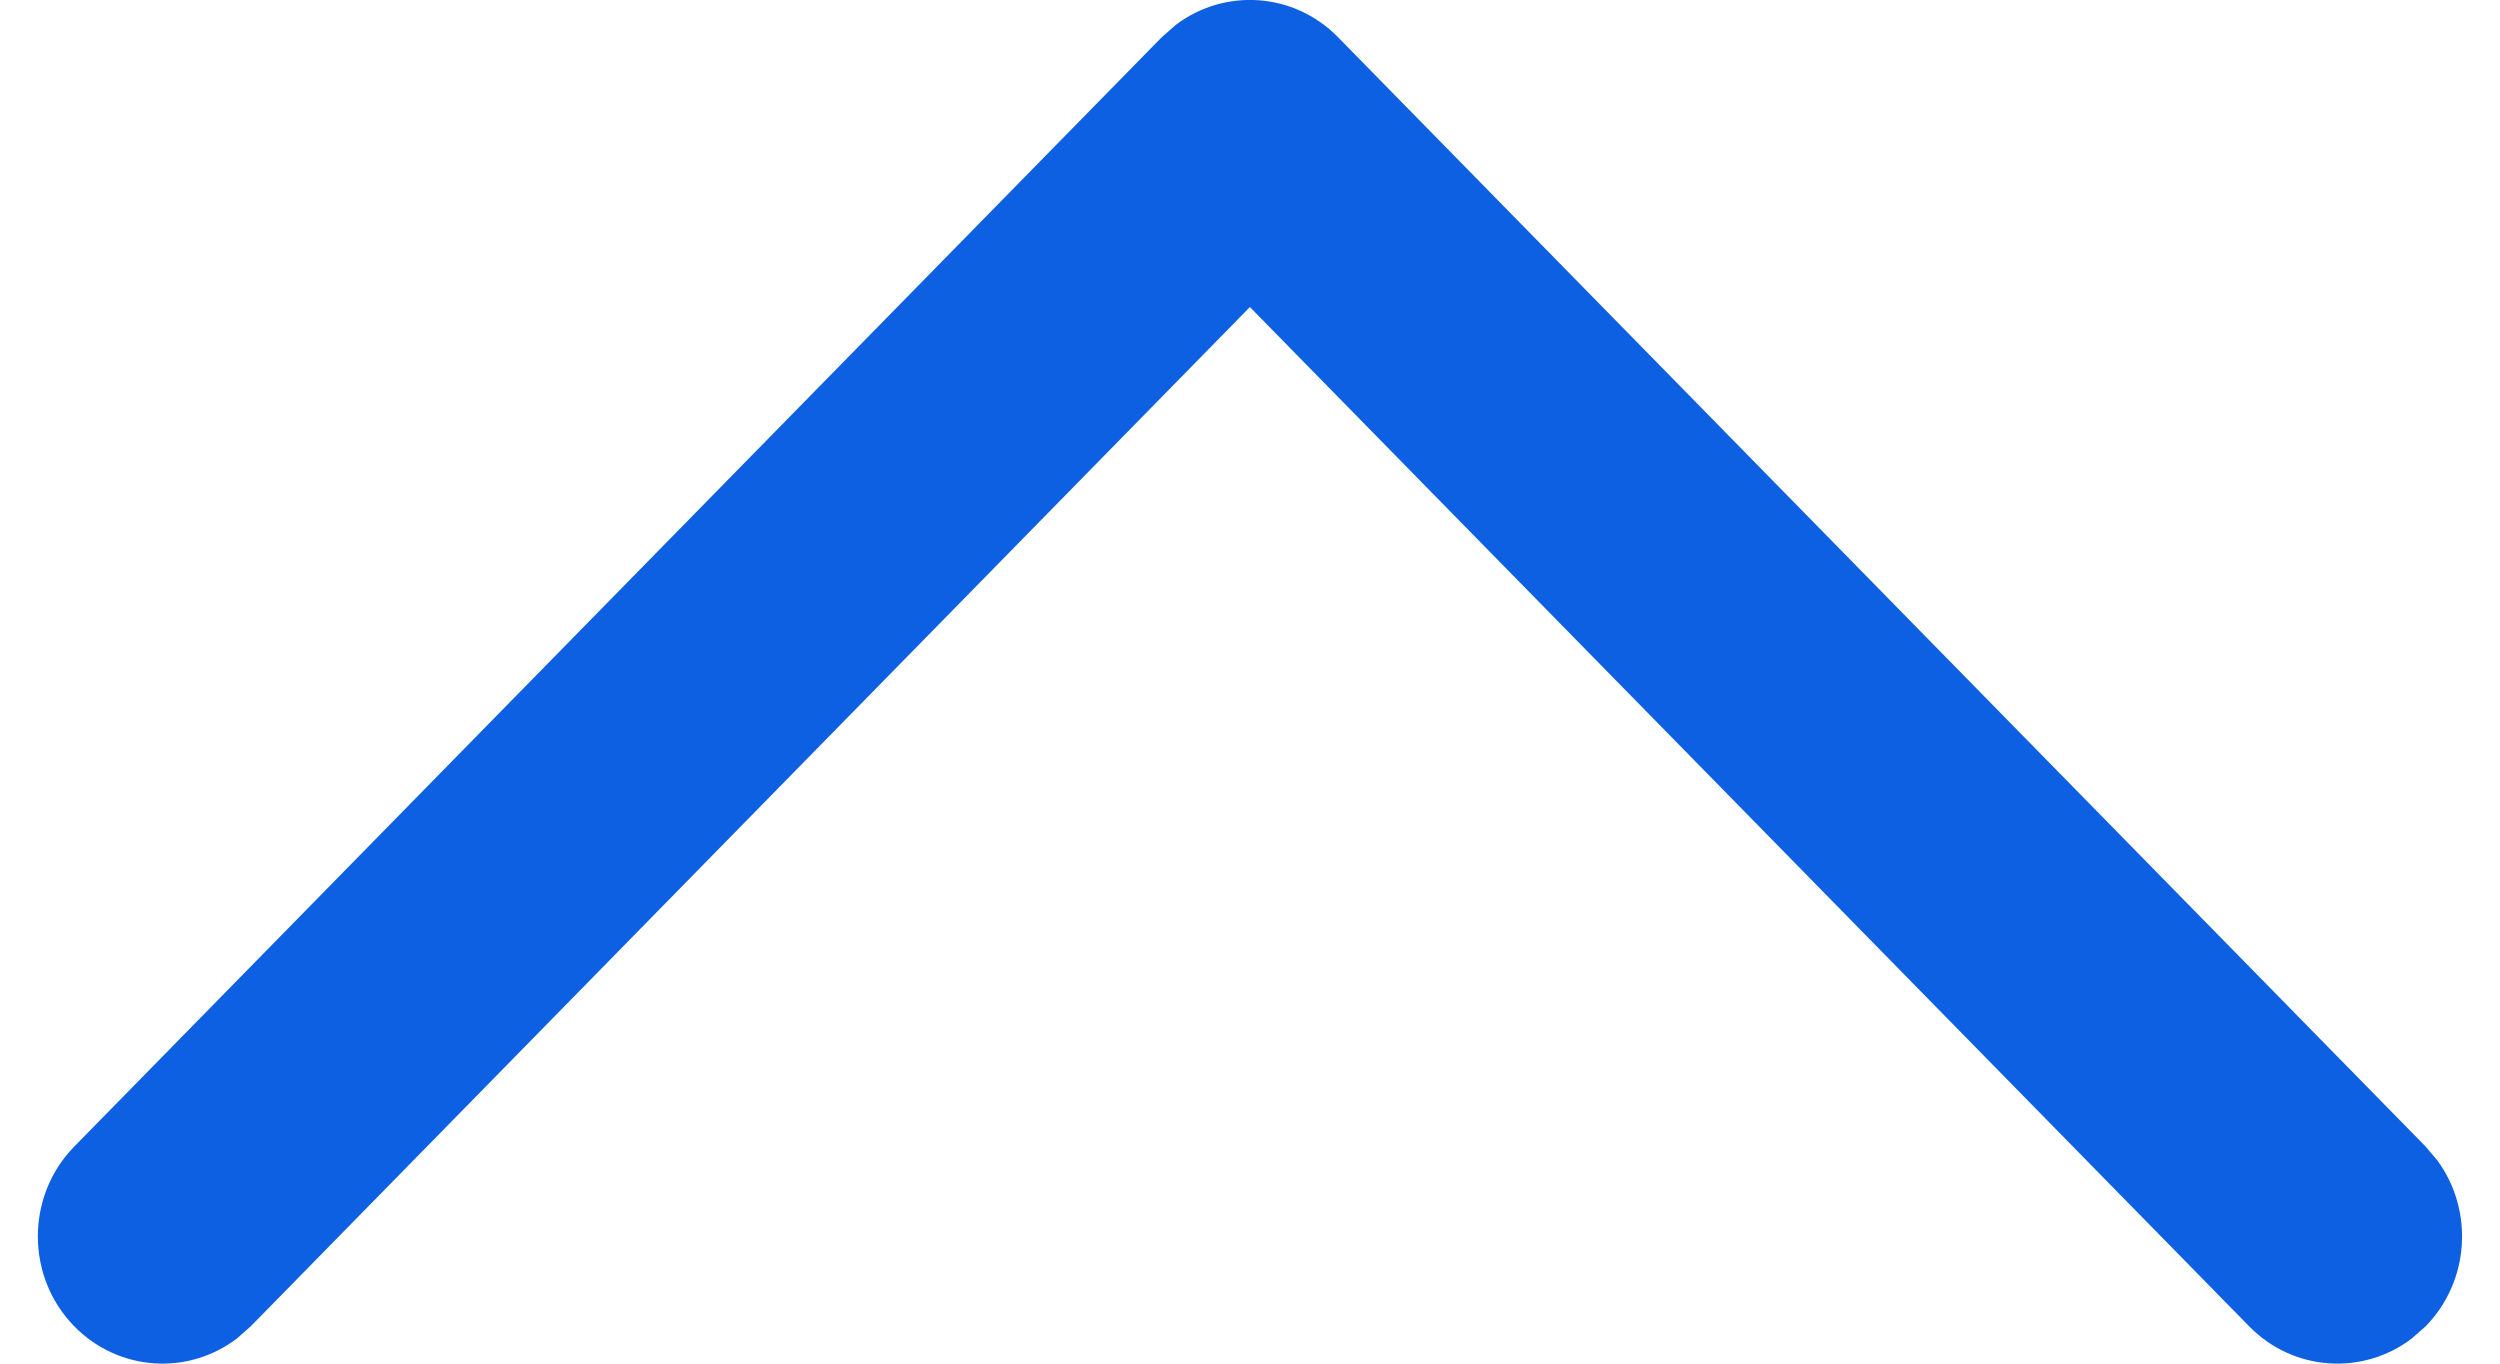 <svg width="22" height="12" viewBox="0 0 22 12" fill="none" xmlns="http://www.w3.org/2000/svg">
<path d="M0.654 11.672C1.044 12.069 1.653 12.106 2.083 11.78L2.206 11.672L10.999 2.702L19.793 11.672C20.182 12.069 20.792 12.106 21.222 11.78L21.345 11.672C21.734 11.275 21.77 10.653 21.451 10.215L21.345 10.089L11.775 0.328C11.386 -0.07 10.776 -0.106 10.347 0.219L10.223 0.328L0.654 10.089C0.226 10.526 0.226 11.235 0.654 11.672Z" fill="#0E60E2"/>
</svg>
